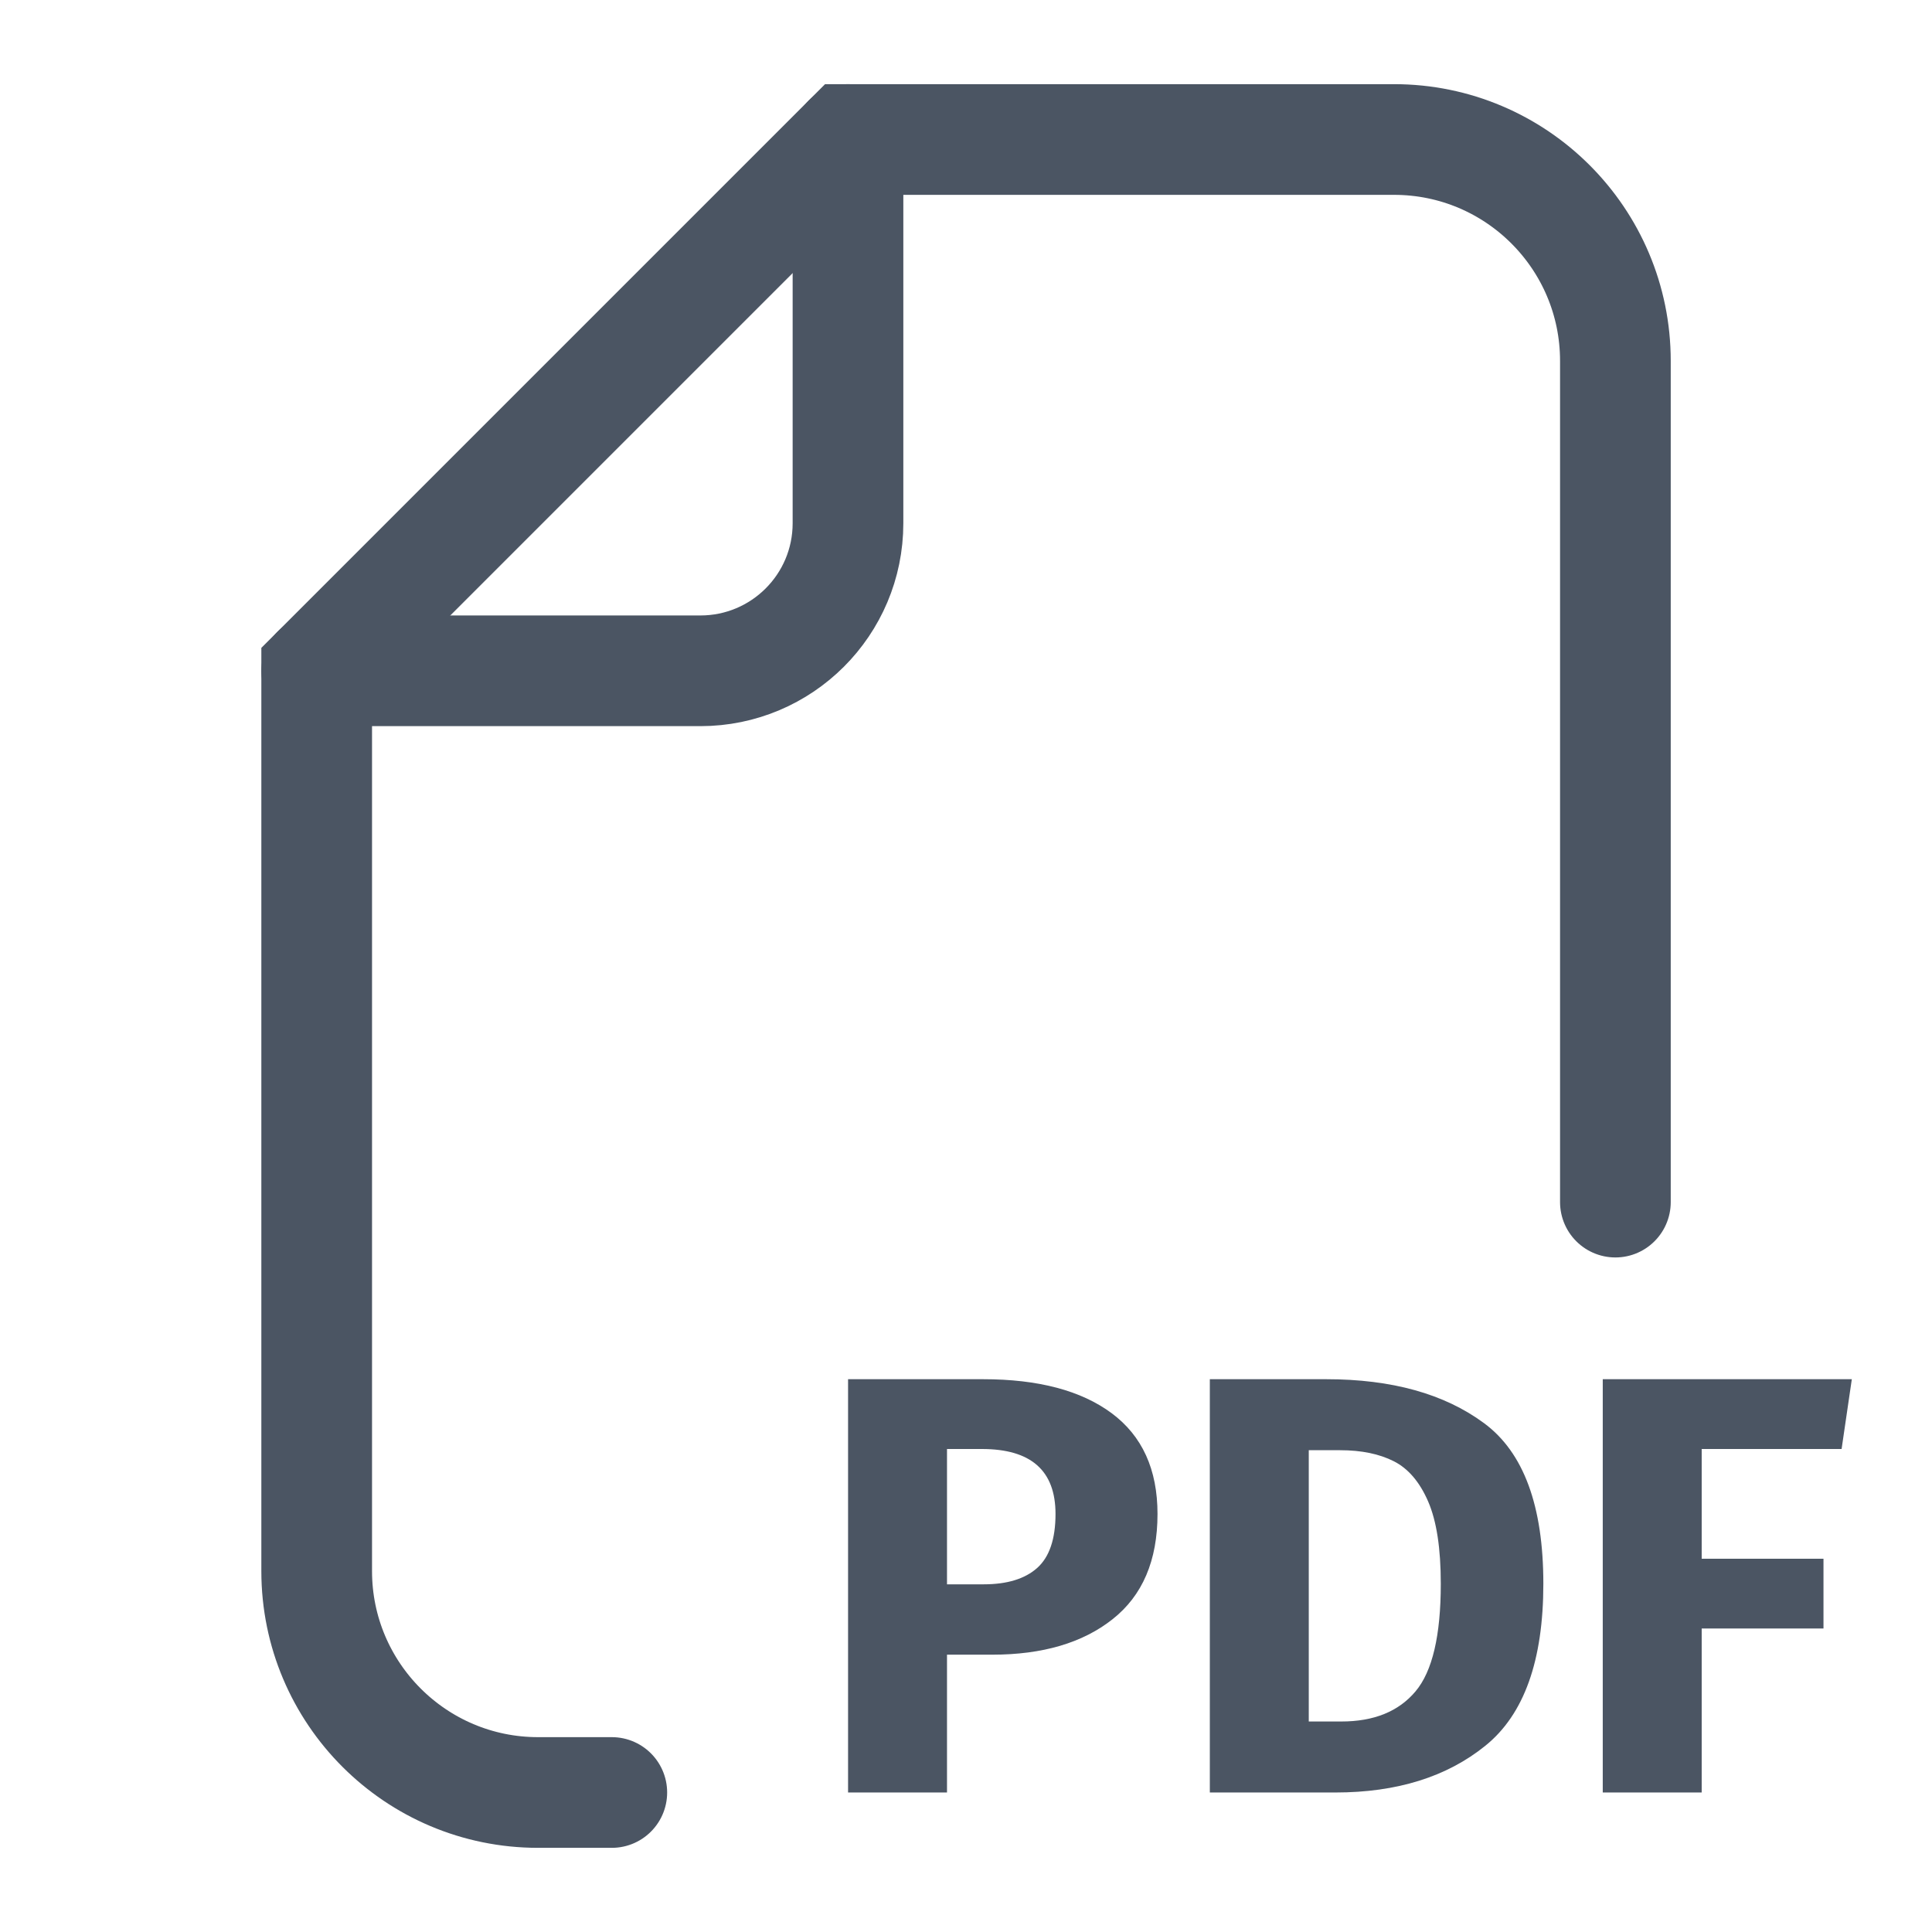 <svg width="24" height="24" viewBox="0 0 24 24" fill="none" xmlns="http://www.w3.org/2000/svg">
<path d="M20.067 14.933V4.483C20.067 2.965 18.836 1.733 17.317 1.733H10.534L3.934 8.333V19.517C3.934 21.035 5.165 22.267 6.684 22.267H7.6" stroke="#4B5563" stroke-width="1.375" stroke-linecap="round"/>
<path d="M3.934 8.333H8.7C9.713 8.333 10.534 7.513 10.534 6.5V1.733" stroke="#4B5563" stroke-width="1.375" stroke-linecap="round"/>
<path fill-rule="evenodd" clip-rule="evenodd" d="M12.213 17.133C12.898 17.133 13.43 17.274 13.809 17.555C14.189 17.837 14.379 18.254 14.379 18.807C14.379 19.385 14.193 19.821 13.82 20.115C13.448 20.409 12.95 20.555 12.326 20.555H11.764V22.267H10.535V17.133H12.213ZM12.221 19.681C12.511 19.681 12.732 19.613 12.884 19.478C13.036 19.342 13.112 19.118 13.112 18.807C13.112 18.269 12.808 18 12.198 18H11.764V19.681H12.221ZM16.475 17.133C17.29 17.133 17.942 17.315 18.434 17.678C18.927 18.041 19.172 18.706 19.172 19.674C19.172 20.627 18.933 21.297 18.453 21.685C17.974 22.073 17.352 22.267 16.588 22.267H15.029V17.133H16.475ZM16.258 18.015V21.385H16.662C17.067 21.385 17.374 21.261 17.584 21.011C17.794 20.762 17.898 20.316 17.898 19.674C17.898 19.235 17.846 18.894 17.741 18.652C17.636 18.41 17.494 18.243 17.314 18.152C17.134 18.061 16.912 18.015 16.647 18.015H16.258ZM19.91 22.267V17.133H23.004L22.877 18H21.139V19.363H22.652V20.23H21.139V22.267H19.91Z" fill="#4B5563"/>
</svg>

